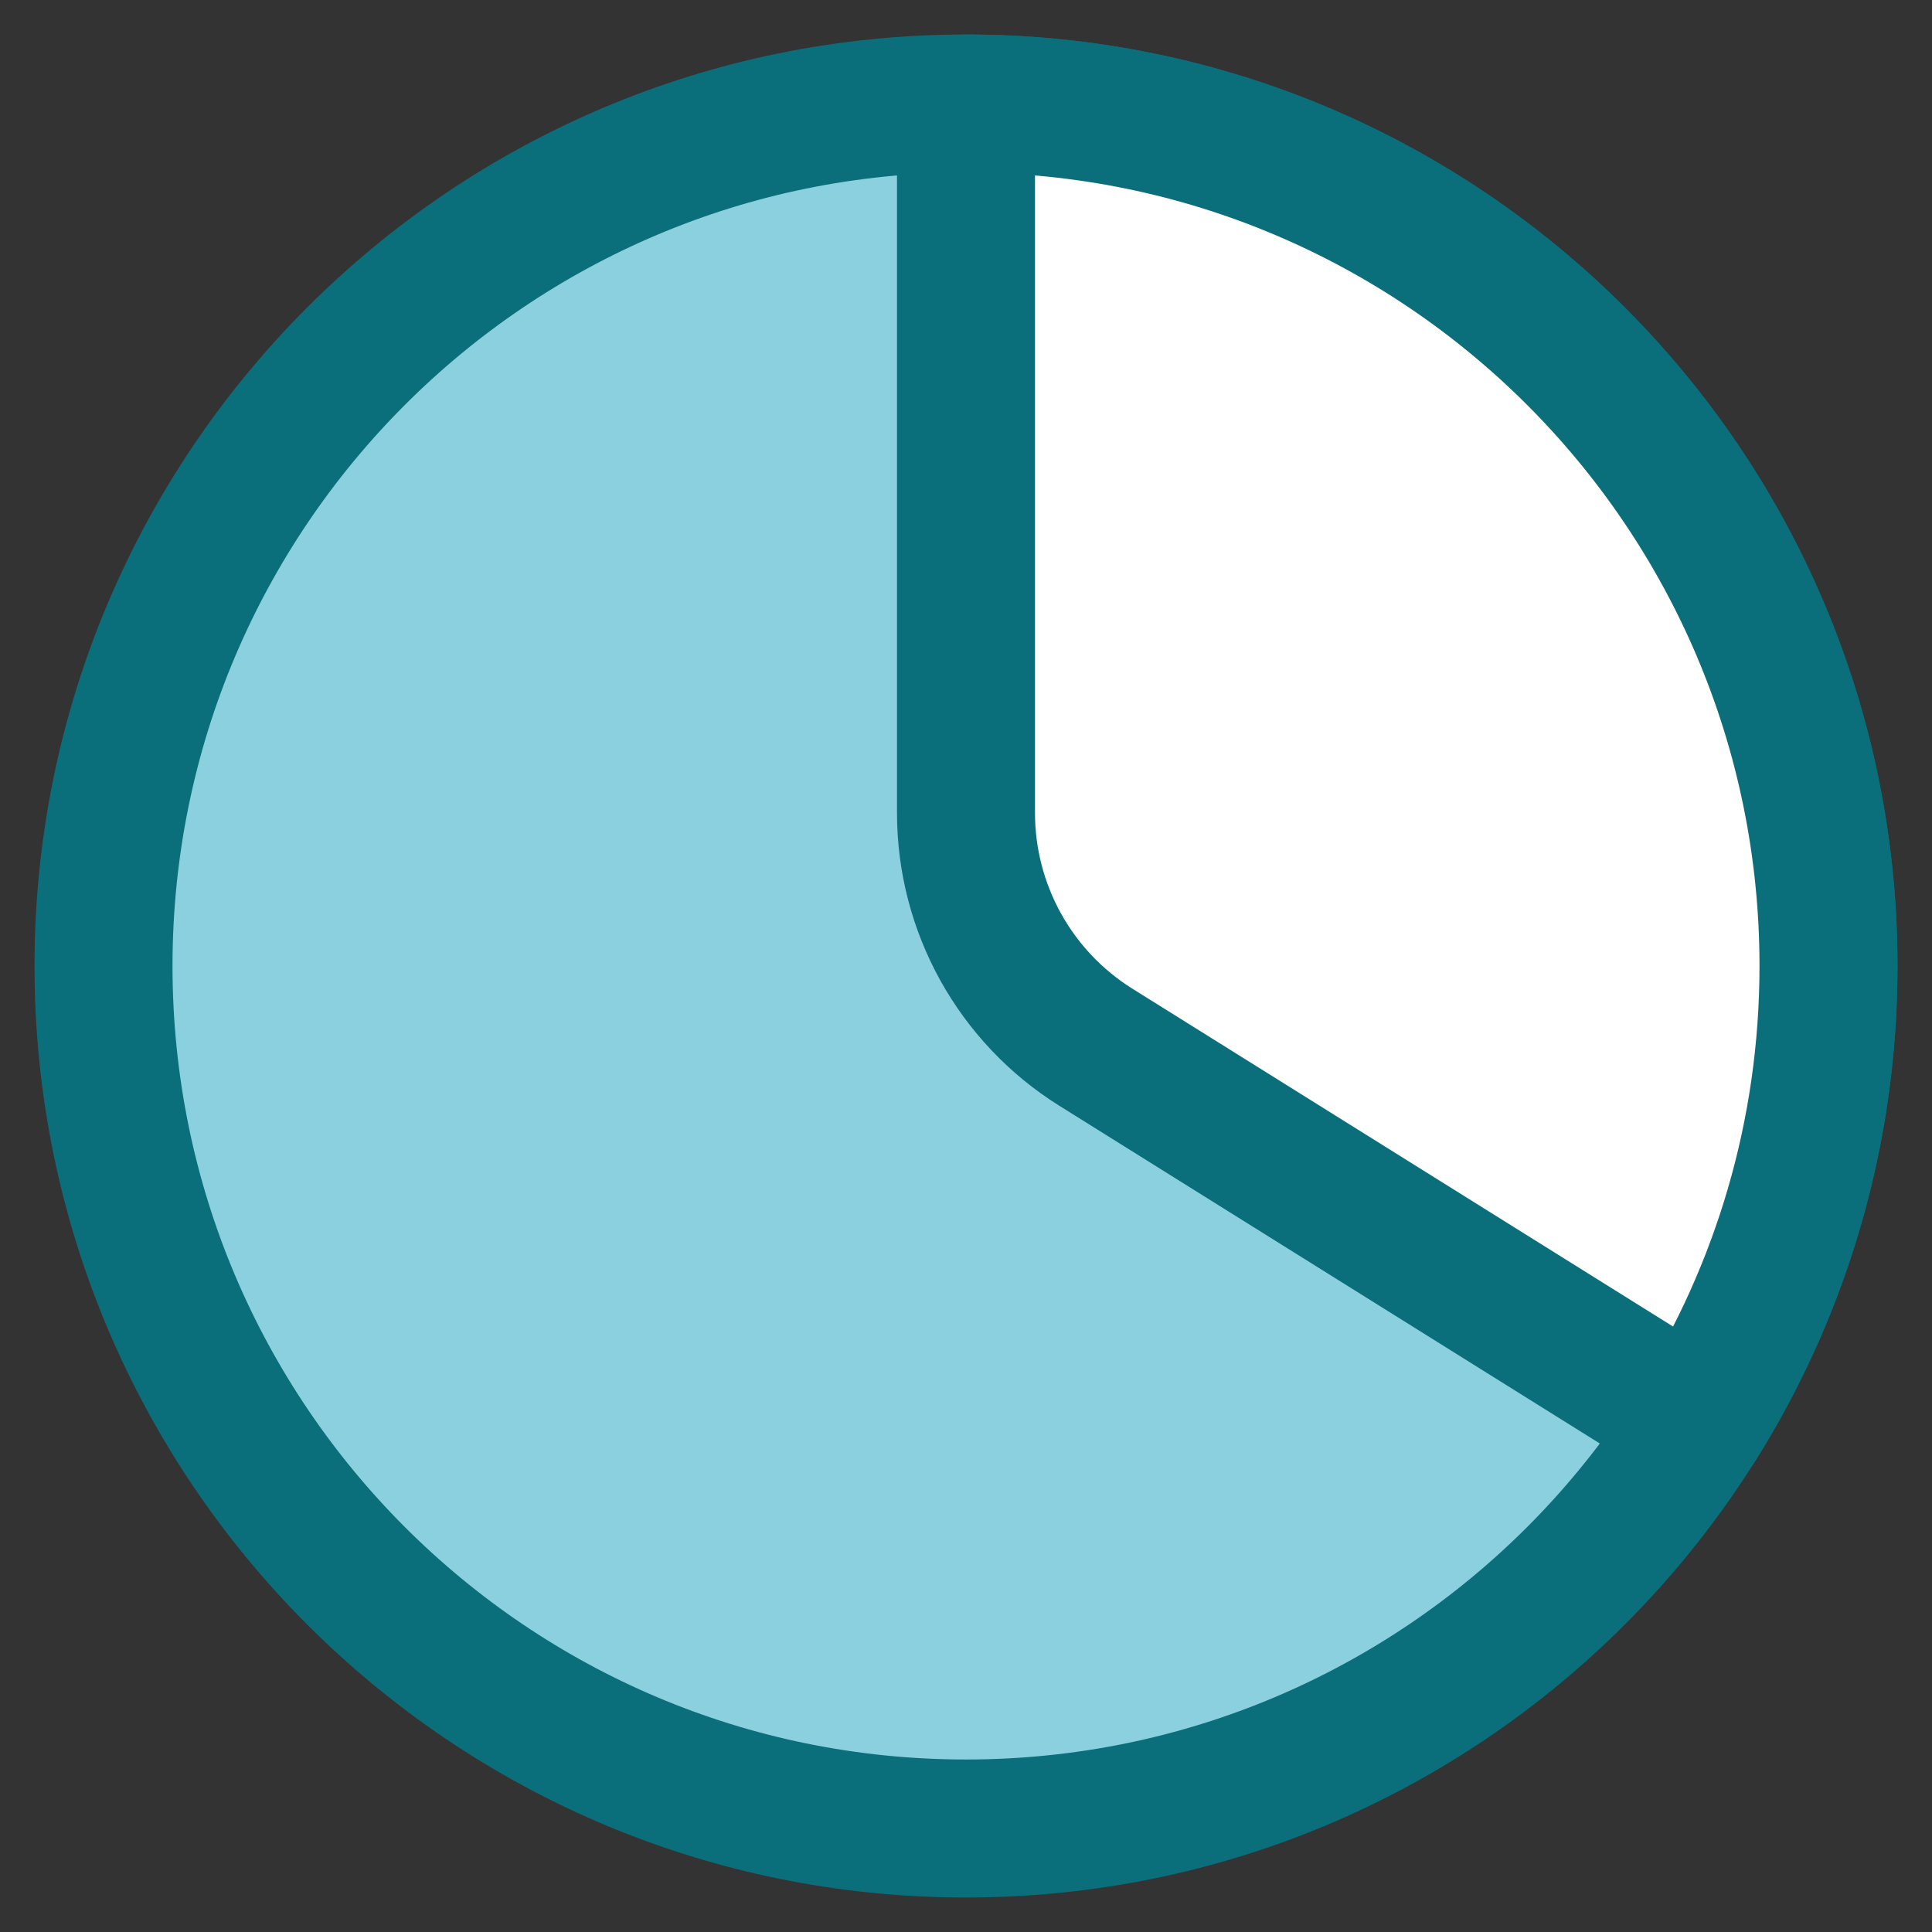 <svg xmlns="http://www.w3.org/2000/svg" fill="none" viewBox="0 0 14 14" height="250" width="250"><rect x="0" y="0" width="14" height="14" fill="#333333" stroke="none"/><path fill="#8ad0df" stroke="#0b6e7b" stroke-linecap="round" stroke-linejoin="round" d="M7 13.25C10.452 13.25 13.25 10.452 13.25 7C13.25 3.548 10.452 0.75 7 0.75C3.548 0.75 0.75 3.548 0.75 7C0.75 10.452 3.548 13.25 7 13.25Z"></path><path fill="#ffffff" stroke="#0b6e7b" stroke-linecap="round" stroke-linejoin="round" d="M12.301 10.313C12.902 9.352 13.25 8.217 13.25 7C13.25 3.548 10.452 0.75 7 0.75V5.891C7 6.581 7.355 7.222 7.94 7.588L12.301 10.313Z"></path></svg>